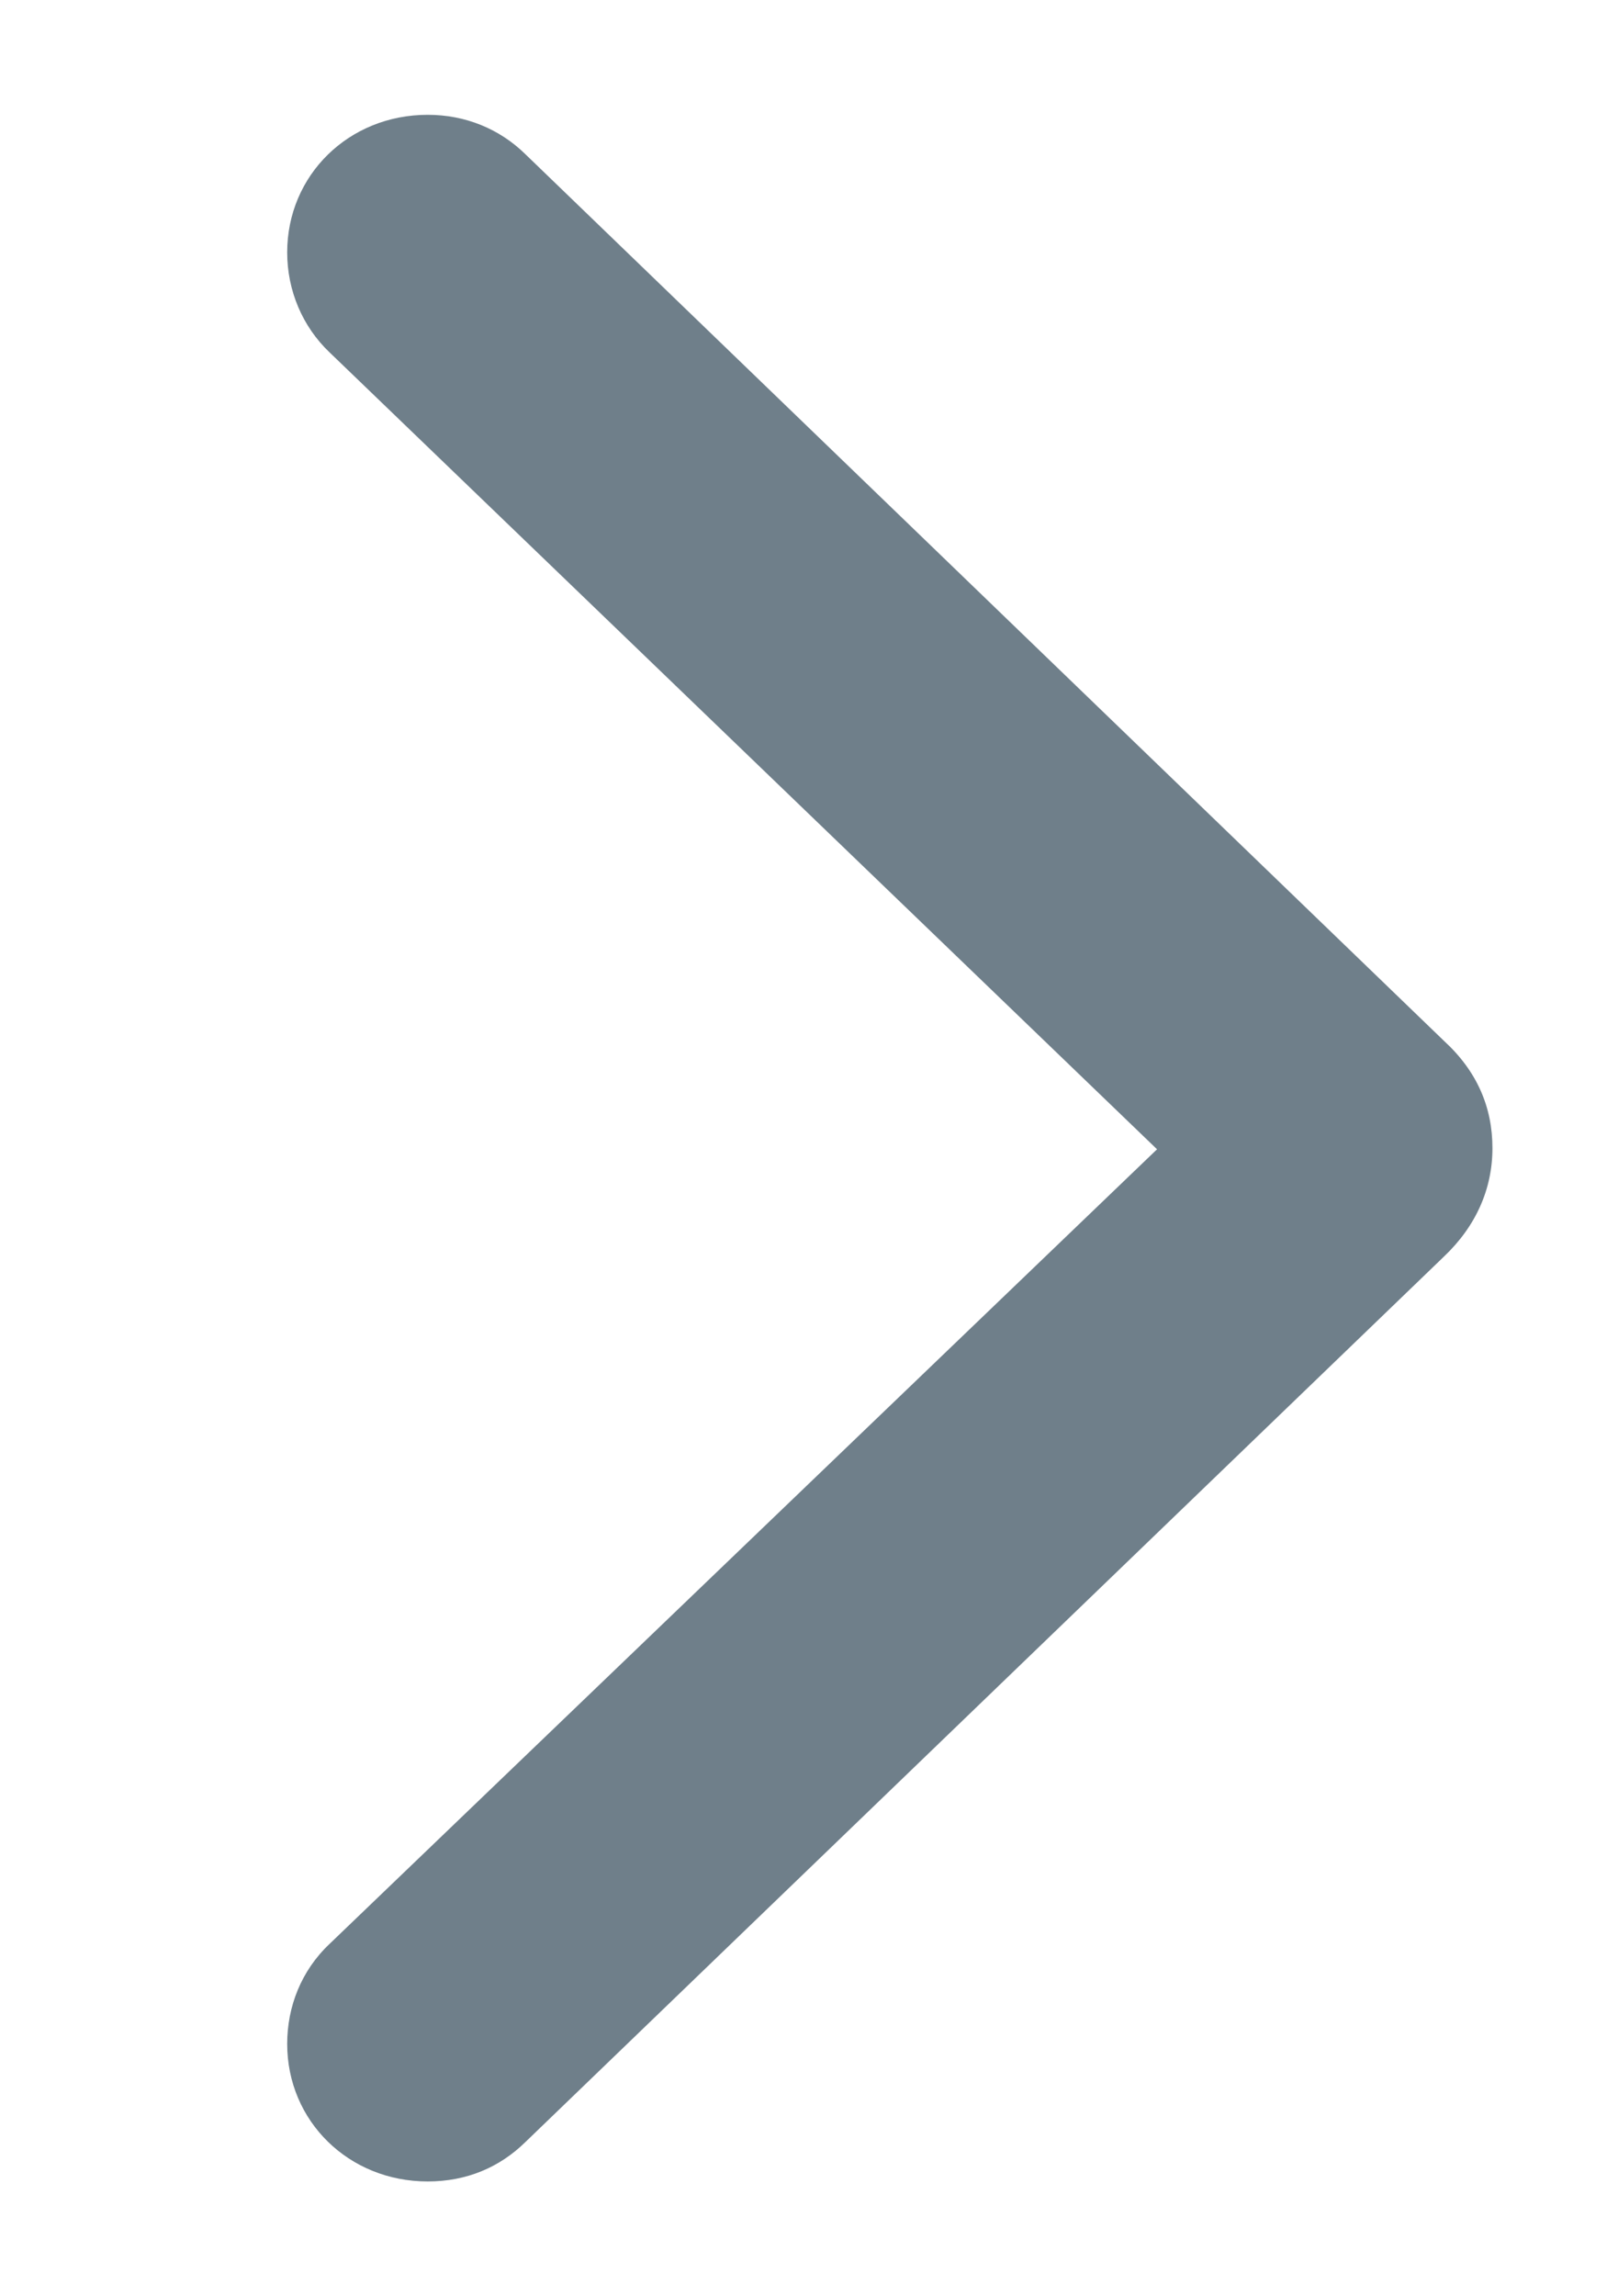 <svg width="7" height="10" viewBox="0 0 6 10" fill="none" xmlns="http://www.w3.org/2000/svg">
<path d="M1.789 0.672L5.79 4.533C5.934 4.665 6.001 4.822 6.001 5C6.001 5.178 5.929 5.34 5.79 5.472L1.789 9.328C1.676 9.439 1.532 9.5 1.363 9.5C1.018 9.5 0.751 9.236 0.751 8.901C0.751 8.739 0.812 8.582 0.936 8.465L4.54 5.005L0.936 1.535C0.818 1.423 0.751 1.266 0.751 1.099C0.751 0.764 1.018 0.5 1.363 0.5C1.527 0.5 1.676 0.561 1.789 0.672Z" fill="#6F7F8A"/>
</svg>
